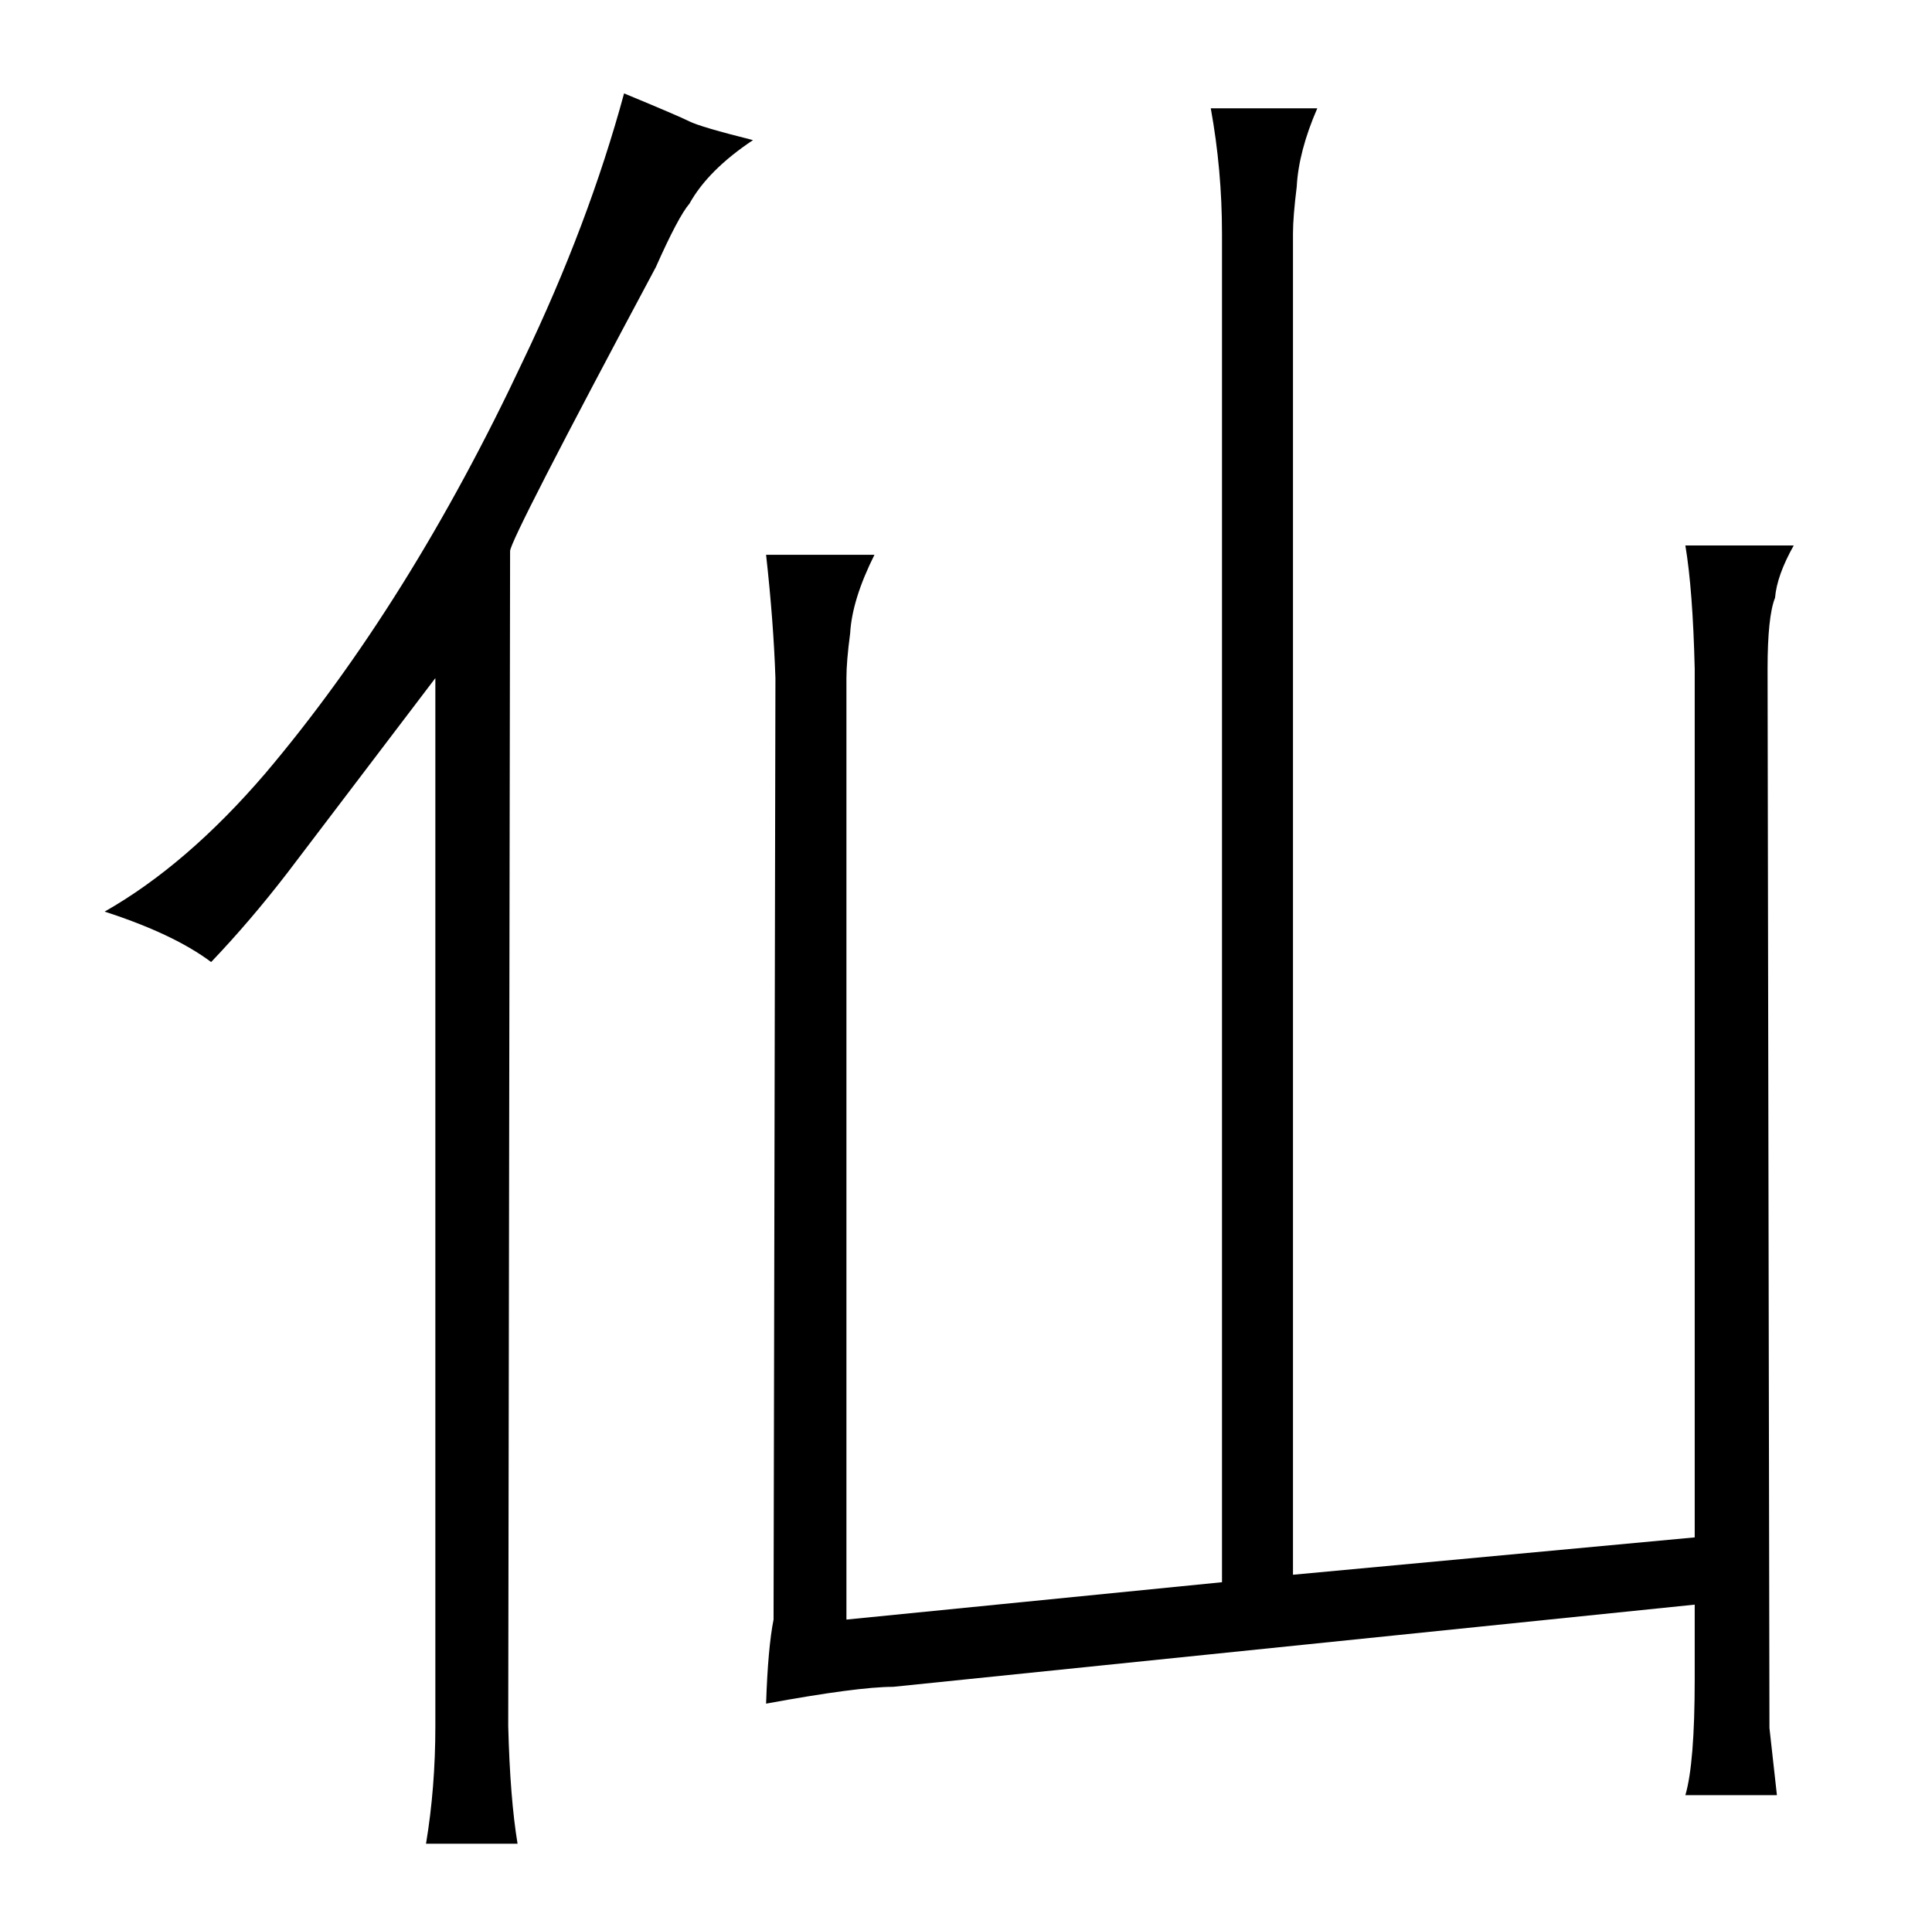 <?xml version="1.0" standalone="no"?>
<!DOCTYPE svg PUBLIC "-//W3C//DTD SVG 1.1//EN" "http://www.w3.org/Graphics/SVG/1.1/DTD/svg11.dtd" >
<svg xmlns="http://www.w3.org/2000/svg" xmlns:xlink="http://www.w3.org/1999/xlink" version="1.1" viewBox="-10 0 1034 1024">
  <g transform="matrix(1 0 0 -1 0 820)">
   <path fill="currentColor"
d="M223 -104q0 -33 -5 -63h49q-4 24 -5 63l1 629q0 6 78 152q12 27 18 34q10 18 34 34q-28 7 -34 10t-35 15q-19 -70 -54 -143q-61 -130 -138 -221q-42 -49 -86 -74q37 -12 57 -27q21 22 41 48l79 104v-561zM400 -92q49 9 68 9l429 44v-40q0 -45 -5 -62h49l-4 36l-1 567
q0 28 4 38q1 12 10 28h-58q4 -24 5 -66v-465l-215 -20v718q0 9 2 25q1 19 11 42h-57q6 -33 6 -67v-722l-201 -20v504q0 9 2 24q1 18 13 42h-58q4 -36 5 -66l-1 -504q-3 -15 -4 -45v0z" />
  </g>

</svg>
